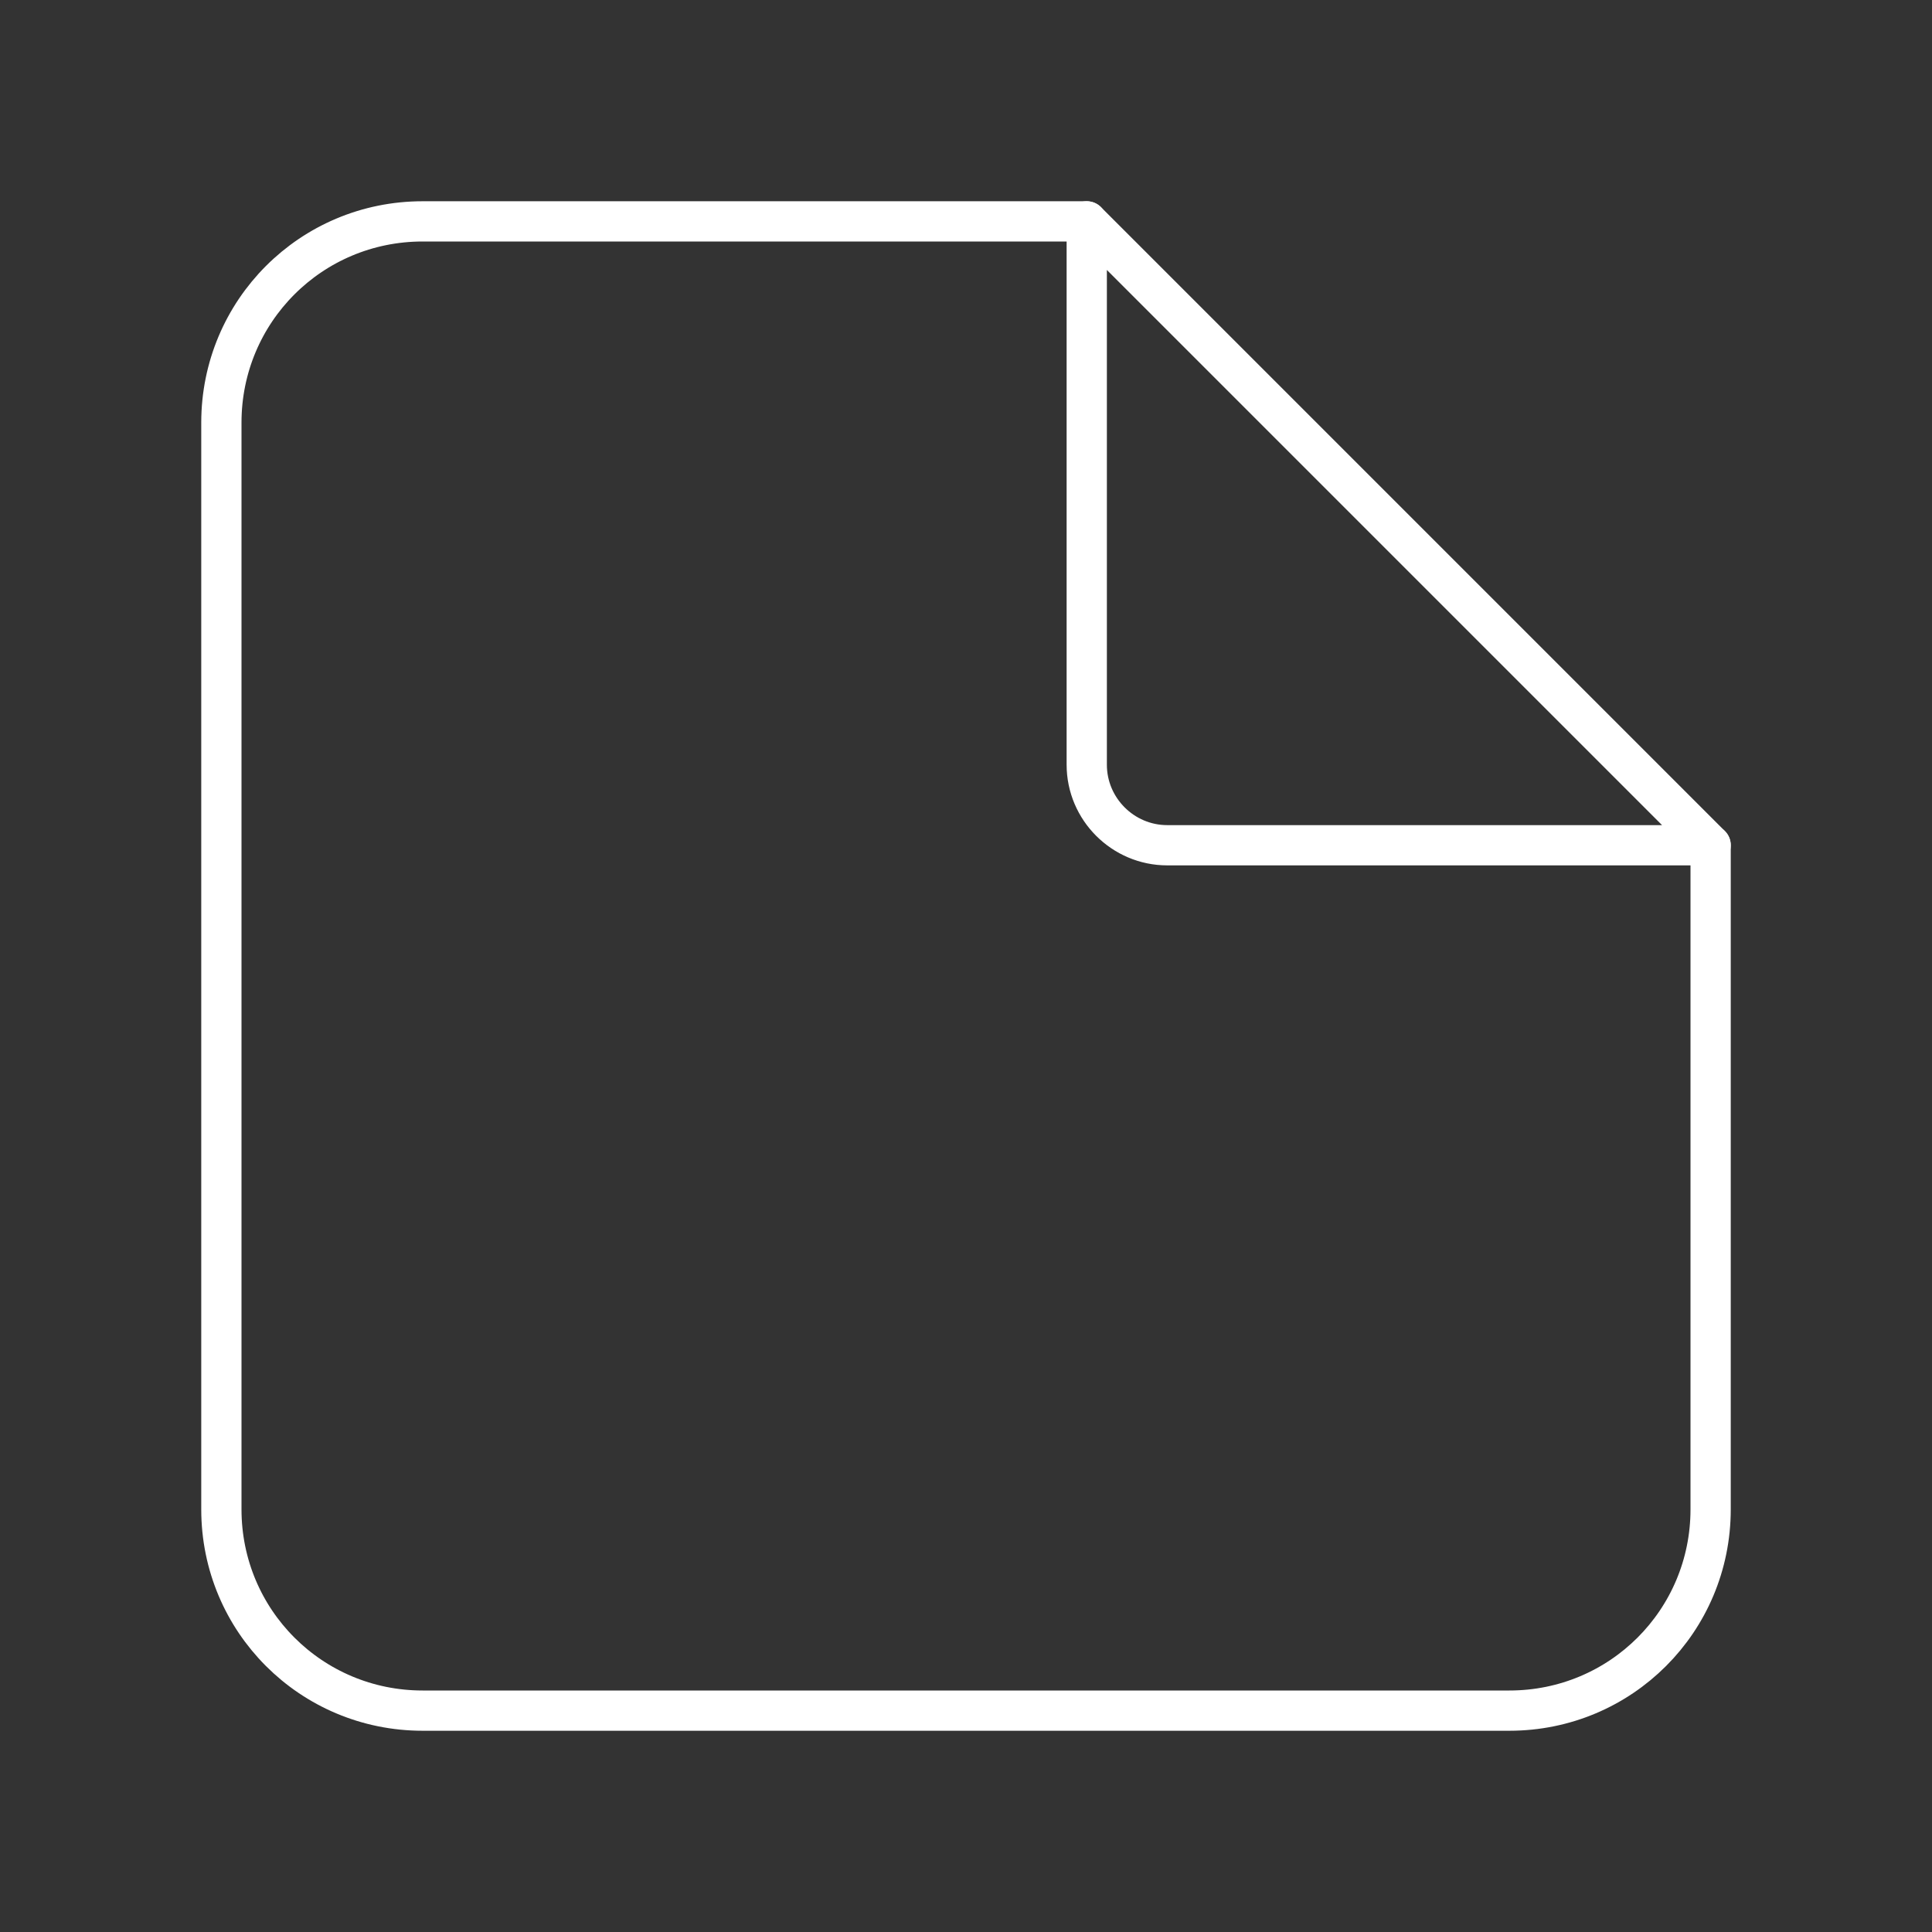 <?xml version="1.0" encoding="UTF-8"?><svg id="a" xmlns="http://www.w3.org/2000/svg" viewBox="0 0 48 48"><rect x="0" y="0" width="48" height="48" fill="#333333" stroke="none"/><defs><style>.b{fill:none;stroke:#fff;stroke-linecap:round;stroke-linejoin:round;}</style></defs><path class="b" d="m42.5,21v16.5c0,2.77-2.23,5-5,5H10.5c-2.77,0-5-2.23-5-5V10.5c0-2.77,2.23-5,5-5h16.5"/><path class="b" d="m27,5.5v13.5c0,1.1.9,2,2,2h13.5l-15.5-15.5Z"/></svg>